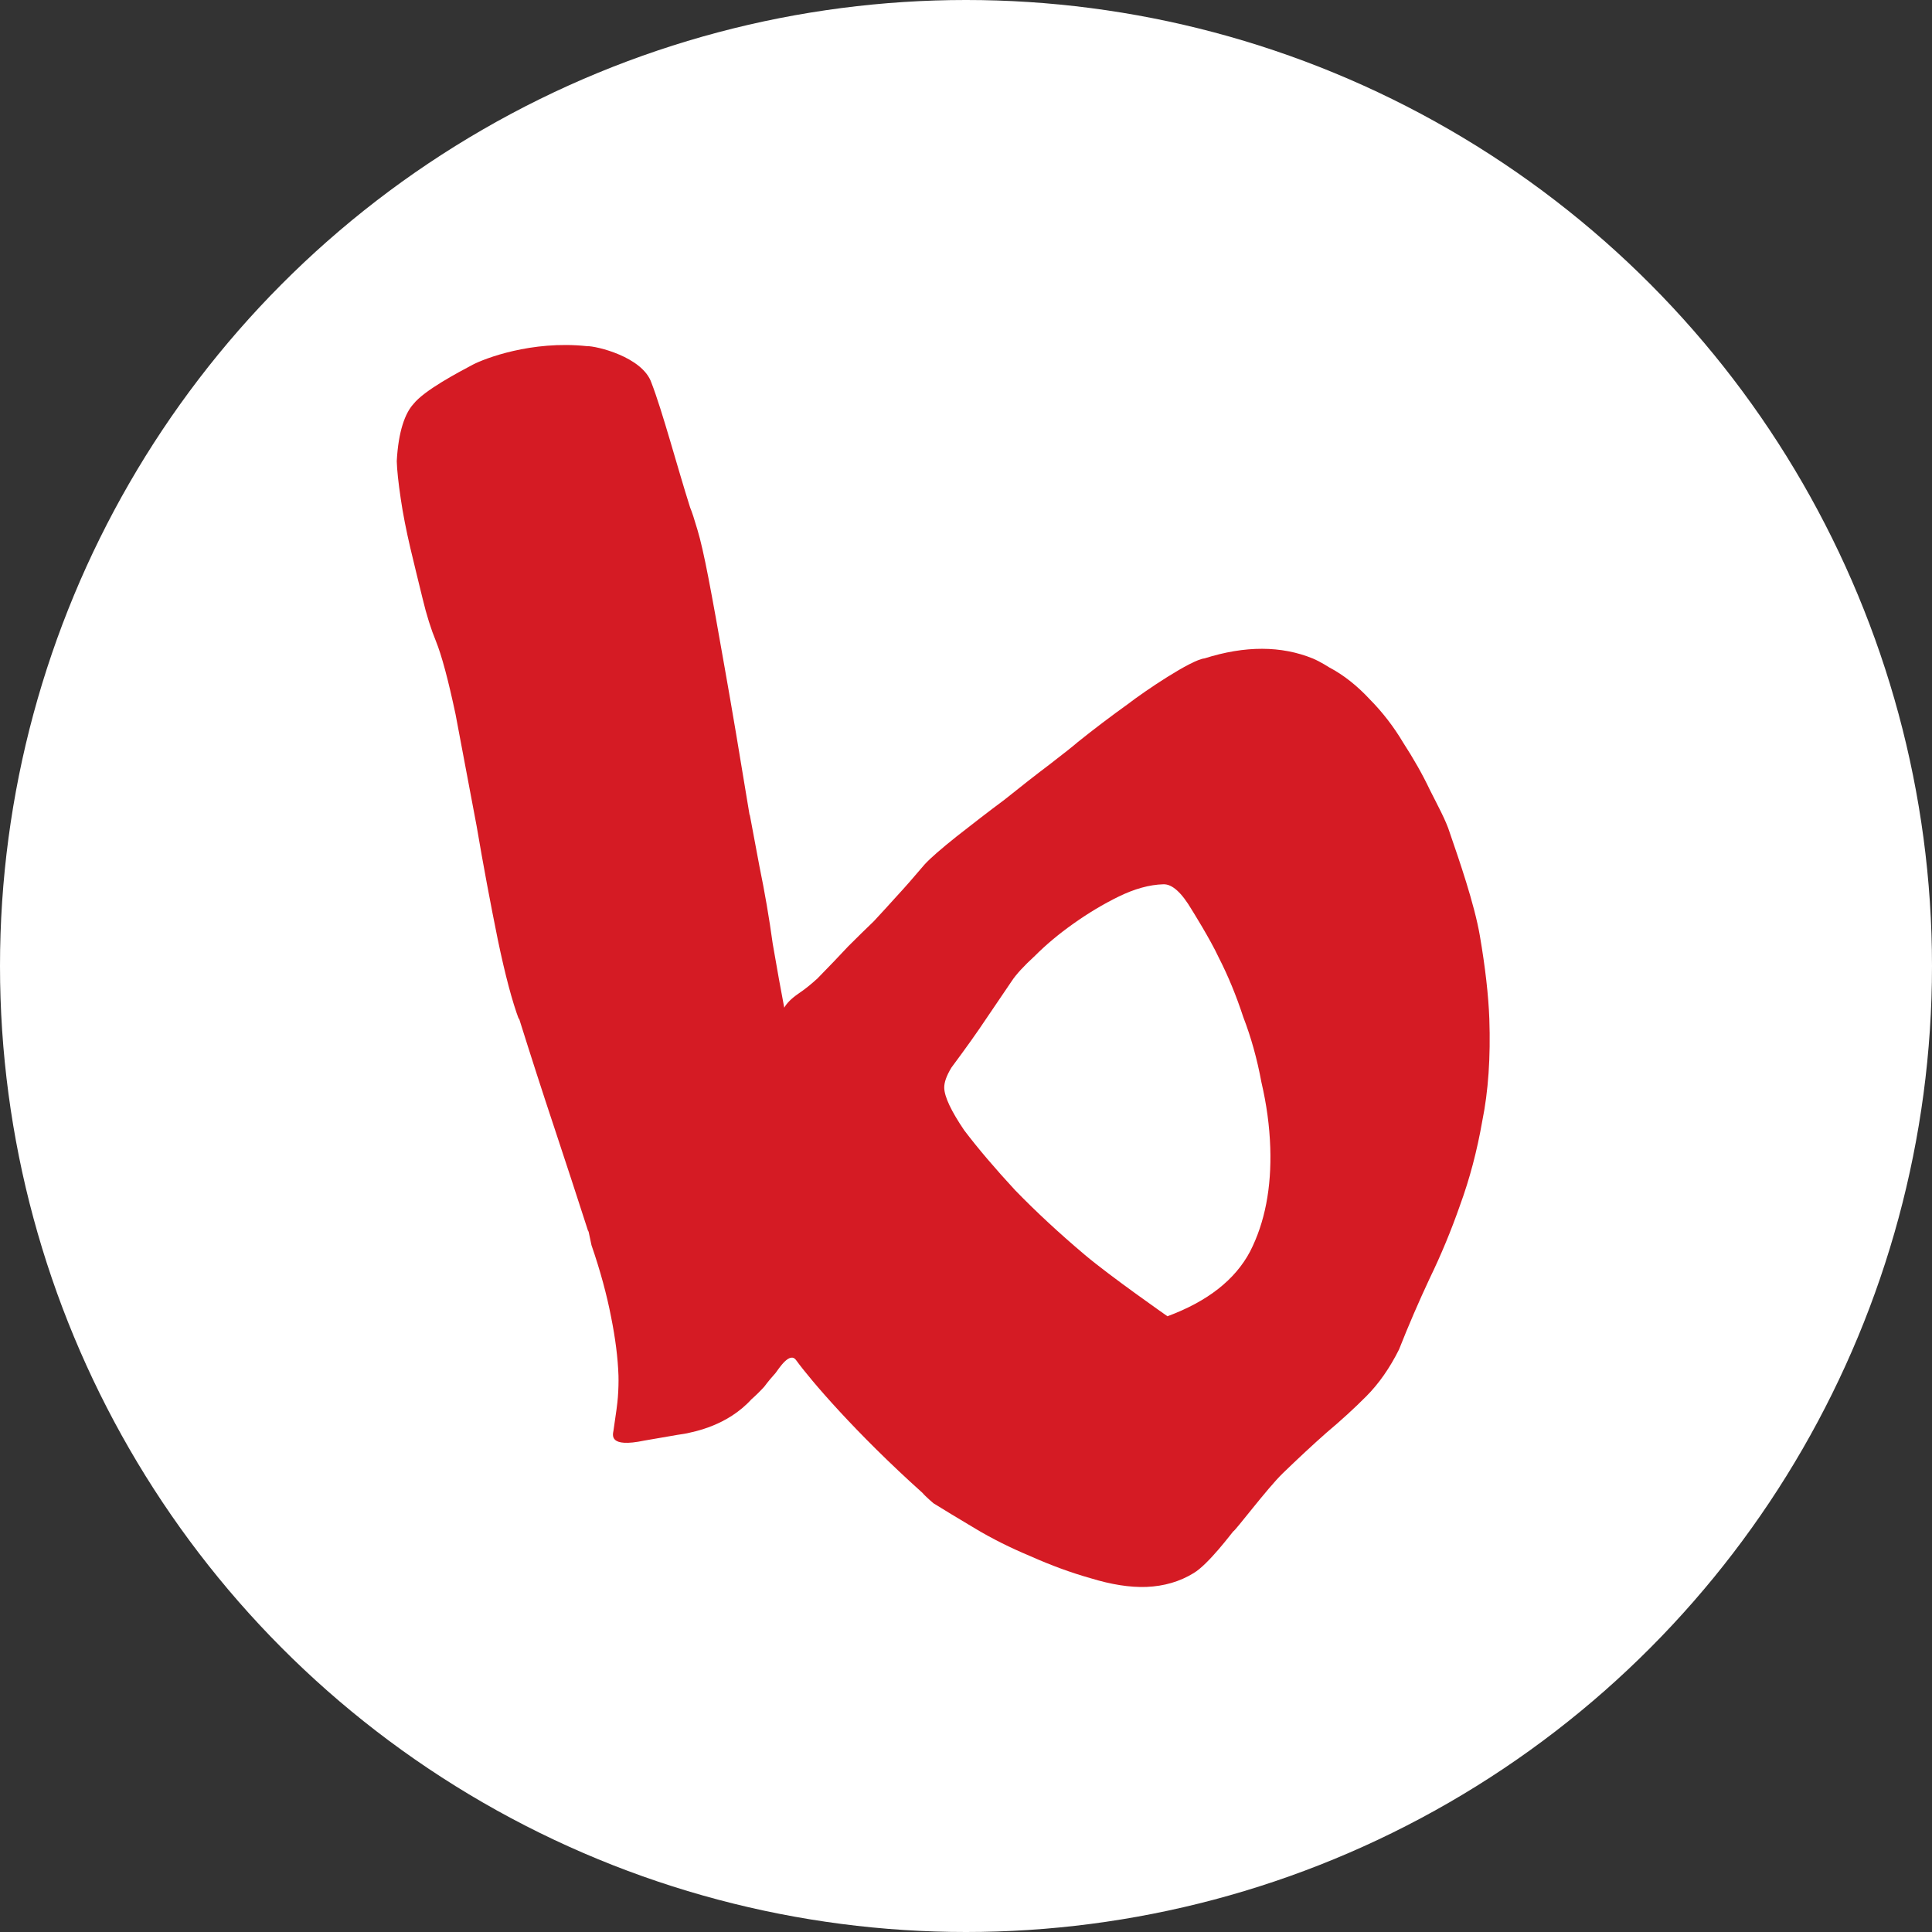 <svg width="64" height="64" viewBox="0 0 64 64" fill="none" xmlns="http://www.w3.org/2000/svg">
<rect x="0" y="0" width="64" height="64" fill="#333333" stroke="none"/>
<circle cx="32" cy="32" r="32" fill="white"/>
<path fill-rule="evenodd" clip-rule="evenodd" d="M15.002 14.959C14.973 14.899 14.939 14.845 14.909 14.785C14.88 14.725 14.846 14.671 14.816 14.611C14.846 14.671 14.88 14.725 14.909 14.785C14.939 14.845 14.973 14.899 15.002 14.959ZM26.375 45.062C26.165 44.754 25.803 45.335 25.69 45.484C25.578 45.608 25.45 45.757 25.313 45.941C25.171 46.095 25.029 46.234 24.892 46.354C24.1 47.223 23.018 47.427 22.671 47.496C22.411 47.531 21.873 47.635 21.349 47.72C20.15 47.973 20.302 47.521 20.322 47.392C20.405 46.845 20.454 46.478 20.468 46.284C20.488 46.016 20.493 45.777 20.488 45.574C20.468 44.982 20.385 44.331 20.243 43.626C20.101 42.891 19.886 42.096 19.593 41.246L19.49 40.759V40.804C19.133 39.691 18.756 38.548 18.369 37.376C17.978 36.203 17.586 34.986 17.19 33.724V33.769C16.97 33.183 16.735 32.303 16.49 31.126C16.245 29.919 16.01 28.666 15.79 27.37C15.54 26.043 15.306 24.806 15.09 23.658C14.846 22.511 14.63 21.706 14.439 21.234C14.283 20.856 14.131 20.384 13.999 19.828C13.862 19.271 13.725 18.71 13.593 18.154C13.456 17.567 13.348 17.021 13.275 16.519C13.196 15.987 13.152 15.575 13.143 15.277C13.196 14.283 13.421 13.687 13.691 13.389C14.053 12.927 15.183 12.336 15.658 12.082C16.044 11.879 17.606 11.273 19.436 11.466C19.754 11.456 21.286 11.824 21.579 12.678C21.942 13.613 22.436 15.471 22.861 16.812C22.925 16.961 23.003 17.21 23.106 17.557C23.204 17.88 23.326 18.412 23.468 19.147C23.61 19.883 23.791 20.886 24.012 22.153C24.232 23.39 24.506 25.01 24.834 27.017V26.972L25.157 28.696C25.333 29.551 25.48 30.405 25.597 31.26C25.744 32.114 25.871 32.82 25.979 33.381C26.062 33.232 26.214 33.078 26.444 32.919C26.674 32.765 26.884 32.591 27.085 32.408L27.041 32.452C27.462 32.025 27.814 31.652 28.098 31.349C28.406 31.041 28.69 30.763 28.944 30.52C29.199 30.246 29.453 29.968 29.703 29.69C29.957 29.417 30.266 29.064 30.628 28.637C30.823 28.423 31.181 28.115 31.69 27.708C32.204 27.305 32.727 26.898 33.27 26.495C33.809 26.063 34.308 25.671 34.763 25.328C35.247 24.955 35.561 24.707 35.703 24.582C36.241 24.15 36.799 23.728 37.366 23.321C37.934 22.883 39.461 21.855 39.901 21.81C41.247 21.383 42.446 21.388 43.493 21.815C43.767 21.934 44.032 22.108 44.032 22.108C44.506 22.357 44.956 22.714 45.382 23.172C45.803 23.599 46.17 24.076 46.483 24.602C46.821 25.124 47.12 25.646 47.369 26.172C47.619 26.669 47.903 27.186 48.025 27.583C48.328 28.463 48.842 29.943 49.023 31.002C49.204 32.06 49.307 32.979 49.336 33.749C49.38 35.021 49.302 36.154 49.102 37.137C48.93 38.121 48.685 39.05 48.367 39.92C48.074 40.759 47.736 41.574 47.355 42.359C47.002 43.114 46.664 43.894 46.342 44.709C46.038 45.315 45.681 45.832 45.255 46.259C44.859 46.657 44.418 47.059 43.939 47.462C43.483 47.864 43.004 48.311 42.495 48.803C41.986 49.295 40.91 50.726 40.851 50.731C40.821 50.76 40.029 51.824 39.539 52.112C39.079 52.395 38.56 52.544 37.978 52.569C37.425 52.589 36.809 52.489 36.128 52.281C35.477 52.097 34.812 51.853 34.132 51.55C33.481 51.277 32.869 50.974 32.306 50.636C31.739 50.298 31.279 50.02 30.921 49.797C30.921 49.797 30.652 49.568 30.559 49.454C28.347 47.471 26.84 45.703 26.38 45.067L26.375 45.062ZM38.678 43.601H38.634H38.678ZM38.678 43.601C40.004 43.109 40.914 42.394 41.409 41.46C41.903 40.496 42.123 39.343 42.079 38.012C42.055 37.301 41.957 36.581 41.785 35.846C41.644 35.081 41.443 34.36 41.184 33.689C40.953 32.984 40.684 32.328 40.371 31.717C40.087 31.106 39.485 30.147 39.485 30.147C39.143 29.566 38.83 29.282 38.536 29.293C38.066 29.307 37.577 29.447 37.058 29.7C36.539 29.953 36.04 30.256 35.556 30.599C35.071 30.942 34.645 31.3 34.279 31.667C33.911 32.005 33.657 32.283 33.52 32.492C33.129 33.068 32.771 33.6 32.438 34.087C32.106 34.574 31.518 35.364 31.518 35.364C31.352 35.637 31.274 35.861 31.279 36.039C31.288 36.337 31.509 36.804 31.939 37.44C32.399 38.047 32.962 38.707 33.628 39.428C34.322 40.143 35.096 40.859 35.937 41.569C36.779 42.28 38.678 43.606 38.678 43.606" fill="#D51B24"/>
</svg>
